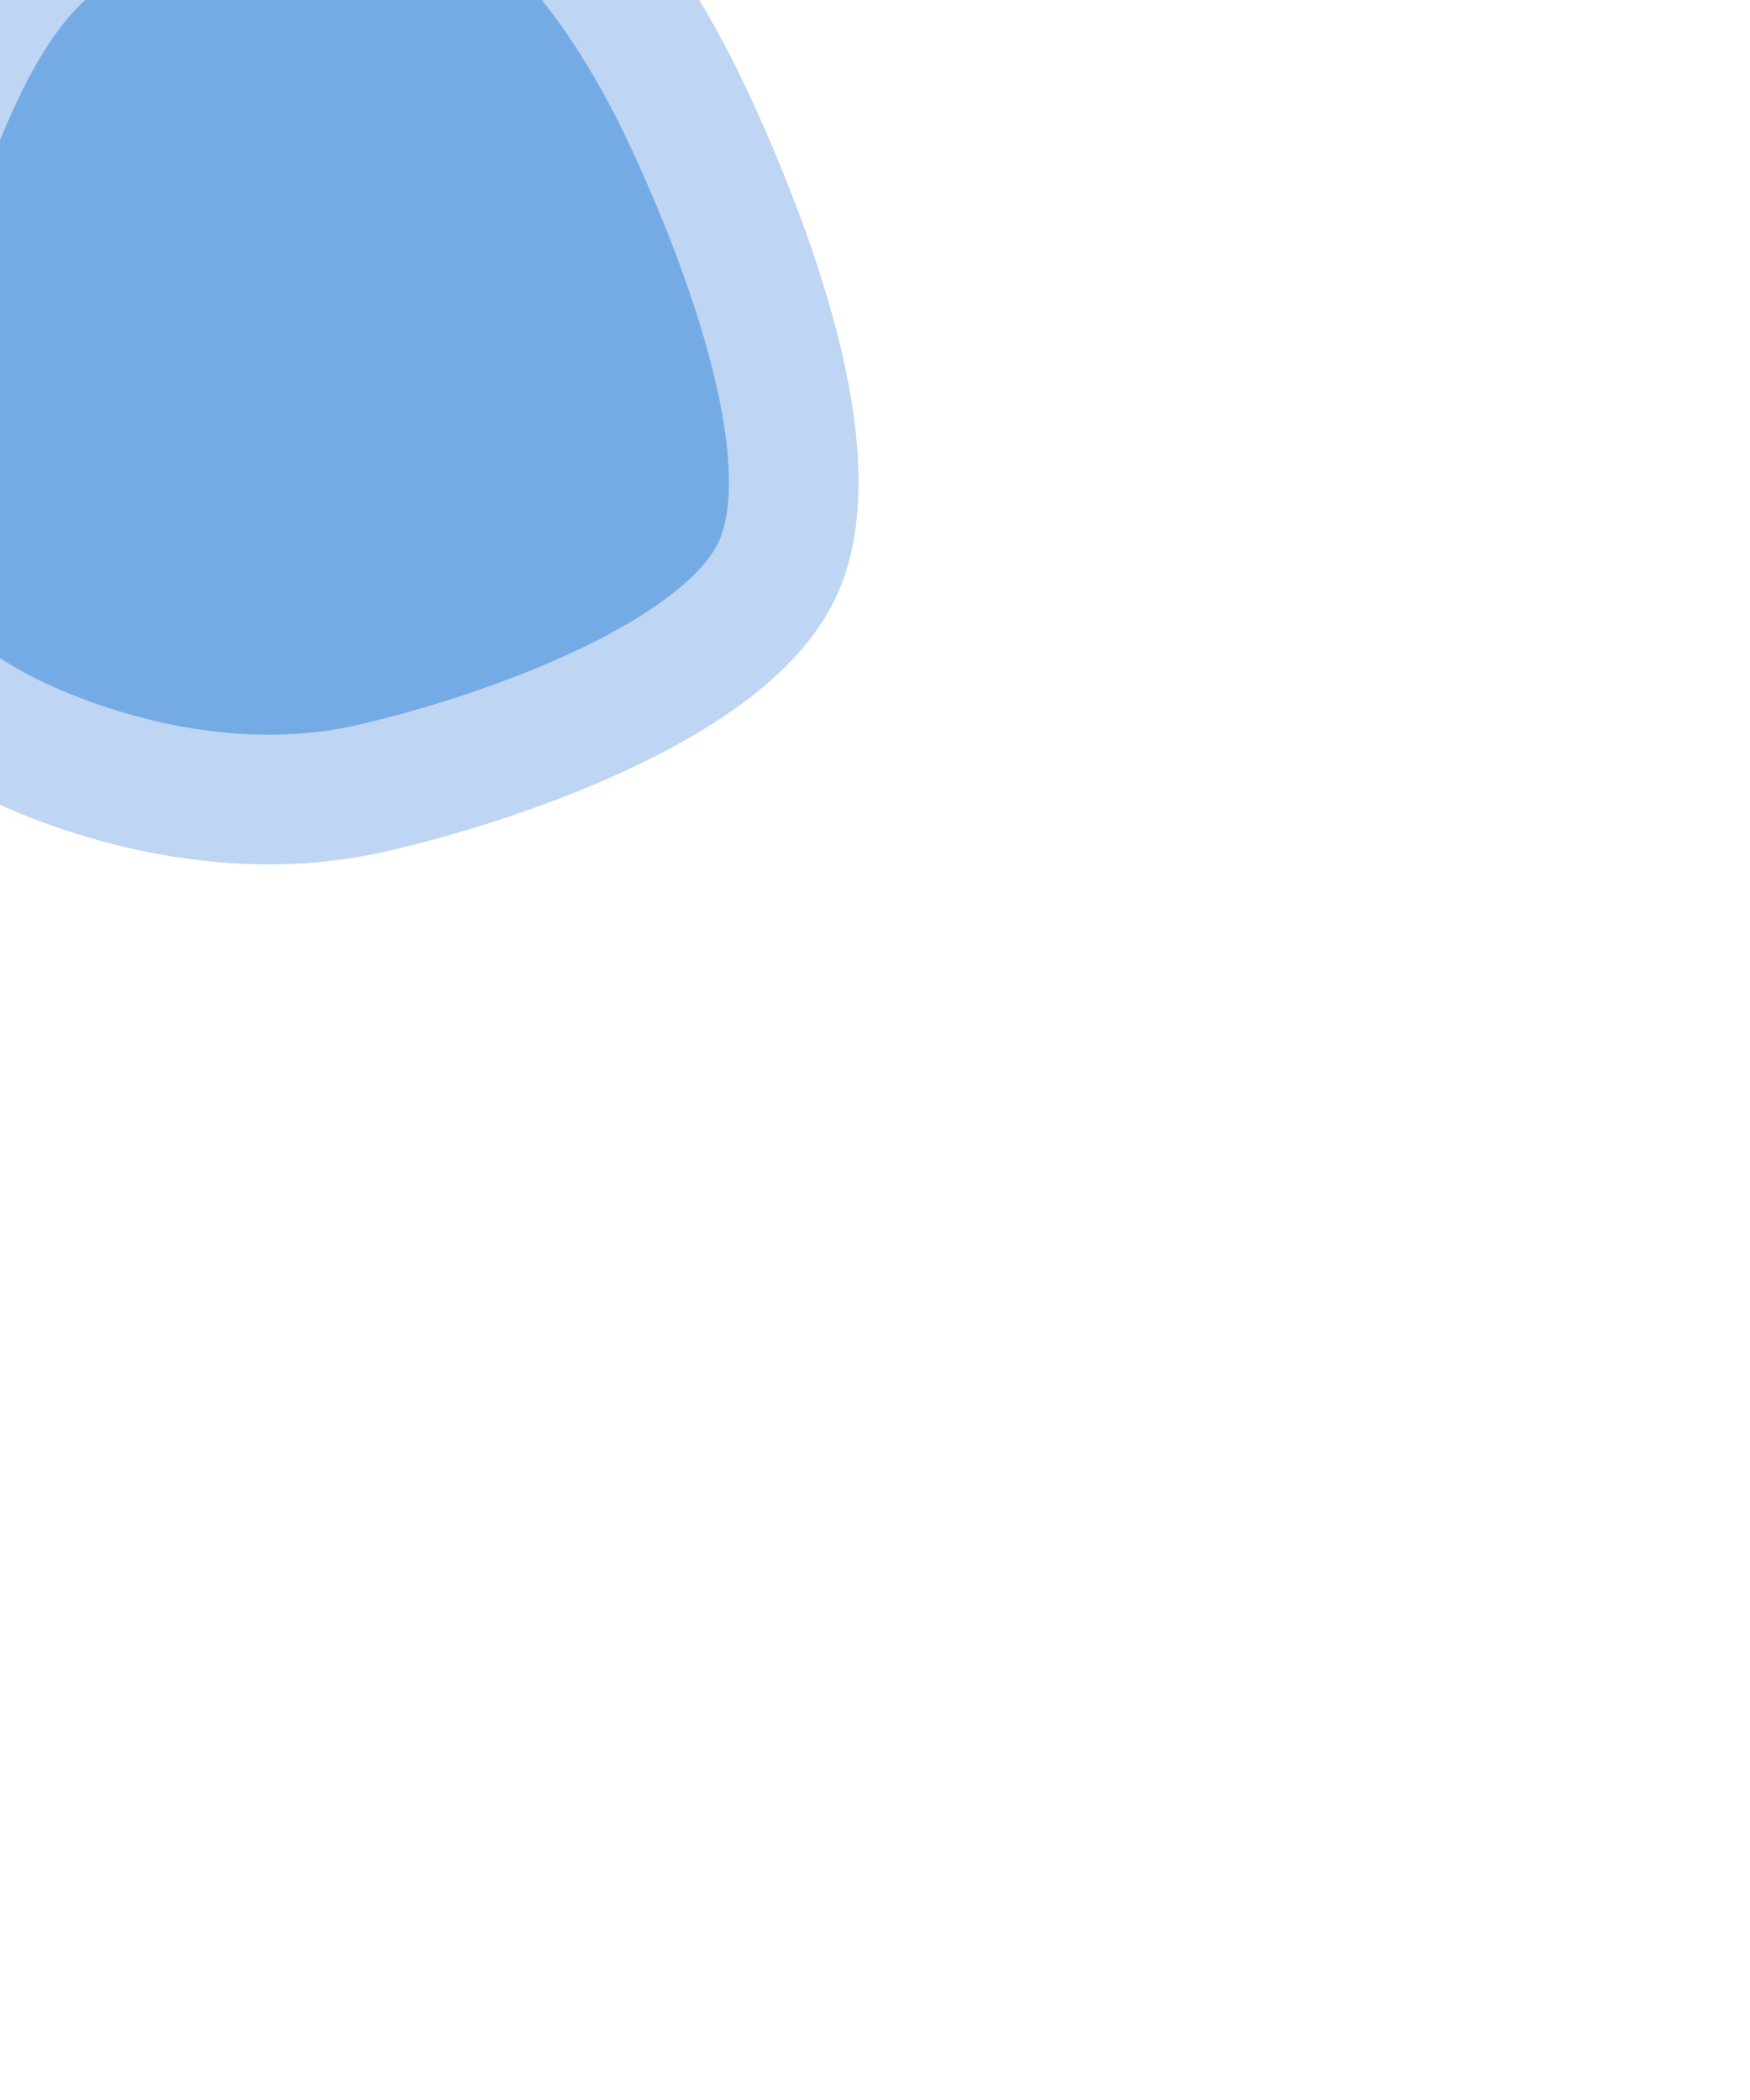 <svg xmlns="http://www.w3.org/2000/svg" version="1.1" width="500px" xmlns:xlink="http://www.w3.org/1999/xlink" xmlns:svgjs="http://svgjs.dev/svgjs" viewBox="0 0 600 600"><path d="M-25.029 45.671C-13.654 19.259 -3.062 -23.236 22.042 -42.195C47.147 -61.154 97.094 -76.191 125.599 -68.084C154.103 -59.978 177.9 -26.243 193.067 6.445C208.235 39.133 230.986 97.972 216.603 128.045C202.22 158.119 140.897 179.17 106.77 186.884C72.644 194.599 37.34 186.1 11.843 174.332C-13.653 162.564 -40.066 137.721 -46.211 116.278C-52.356 94.834 -36.405 72.083 -25.029 45.671C-13.654 19.259 -3.062 -23.236 22.042 -42.195 " fill="#75abe5" stroke-width="35" stroke="#bed5f3" transform="matrix(1.27,0,0,1.27,-8.755,-26.967)"></path><defs></defs></svg>